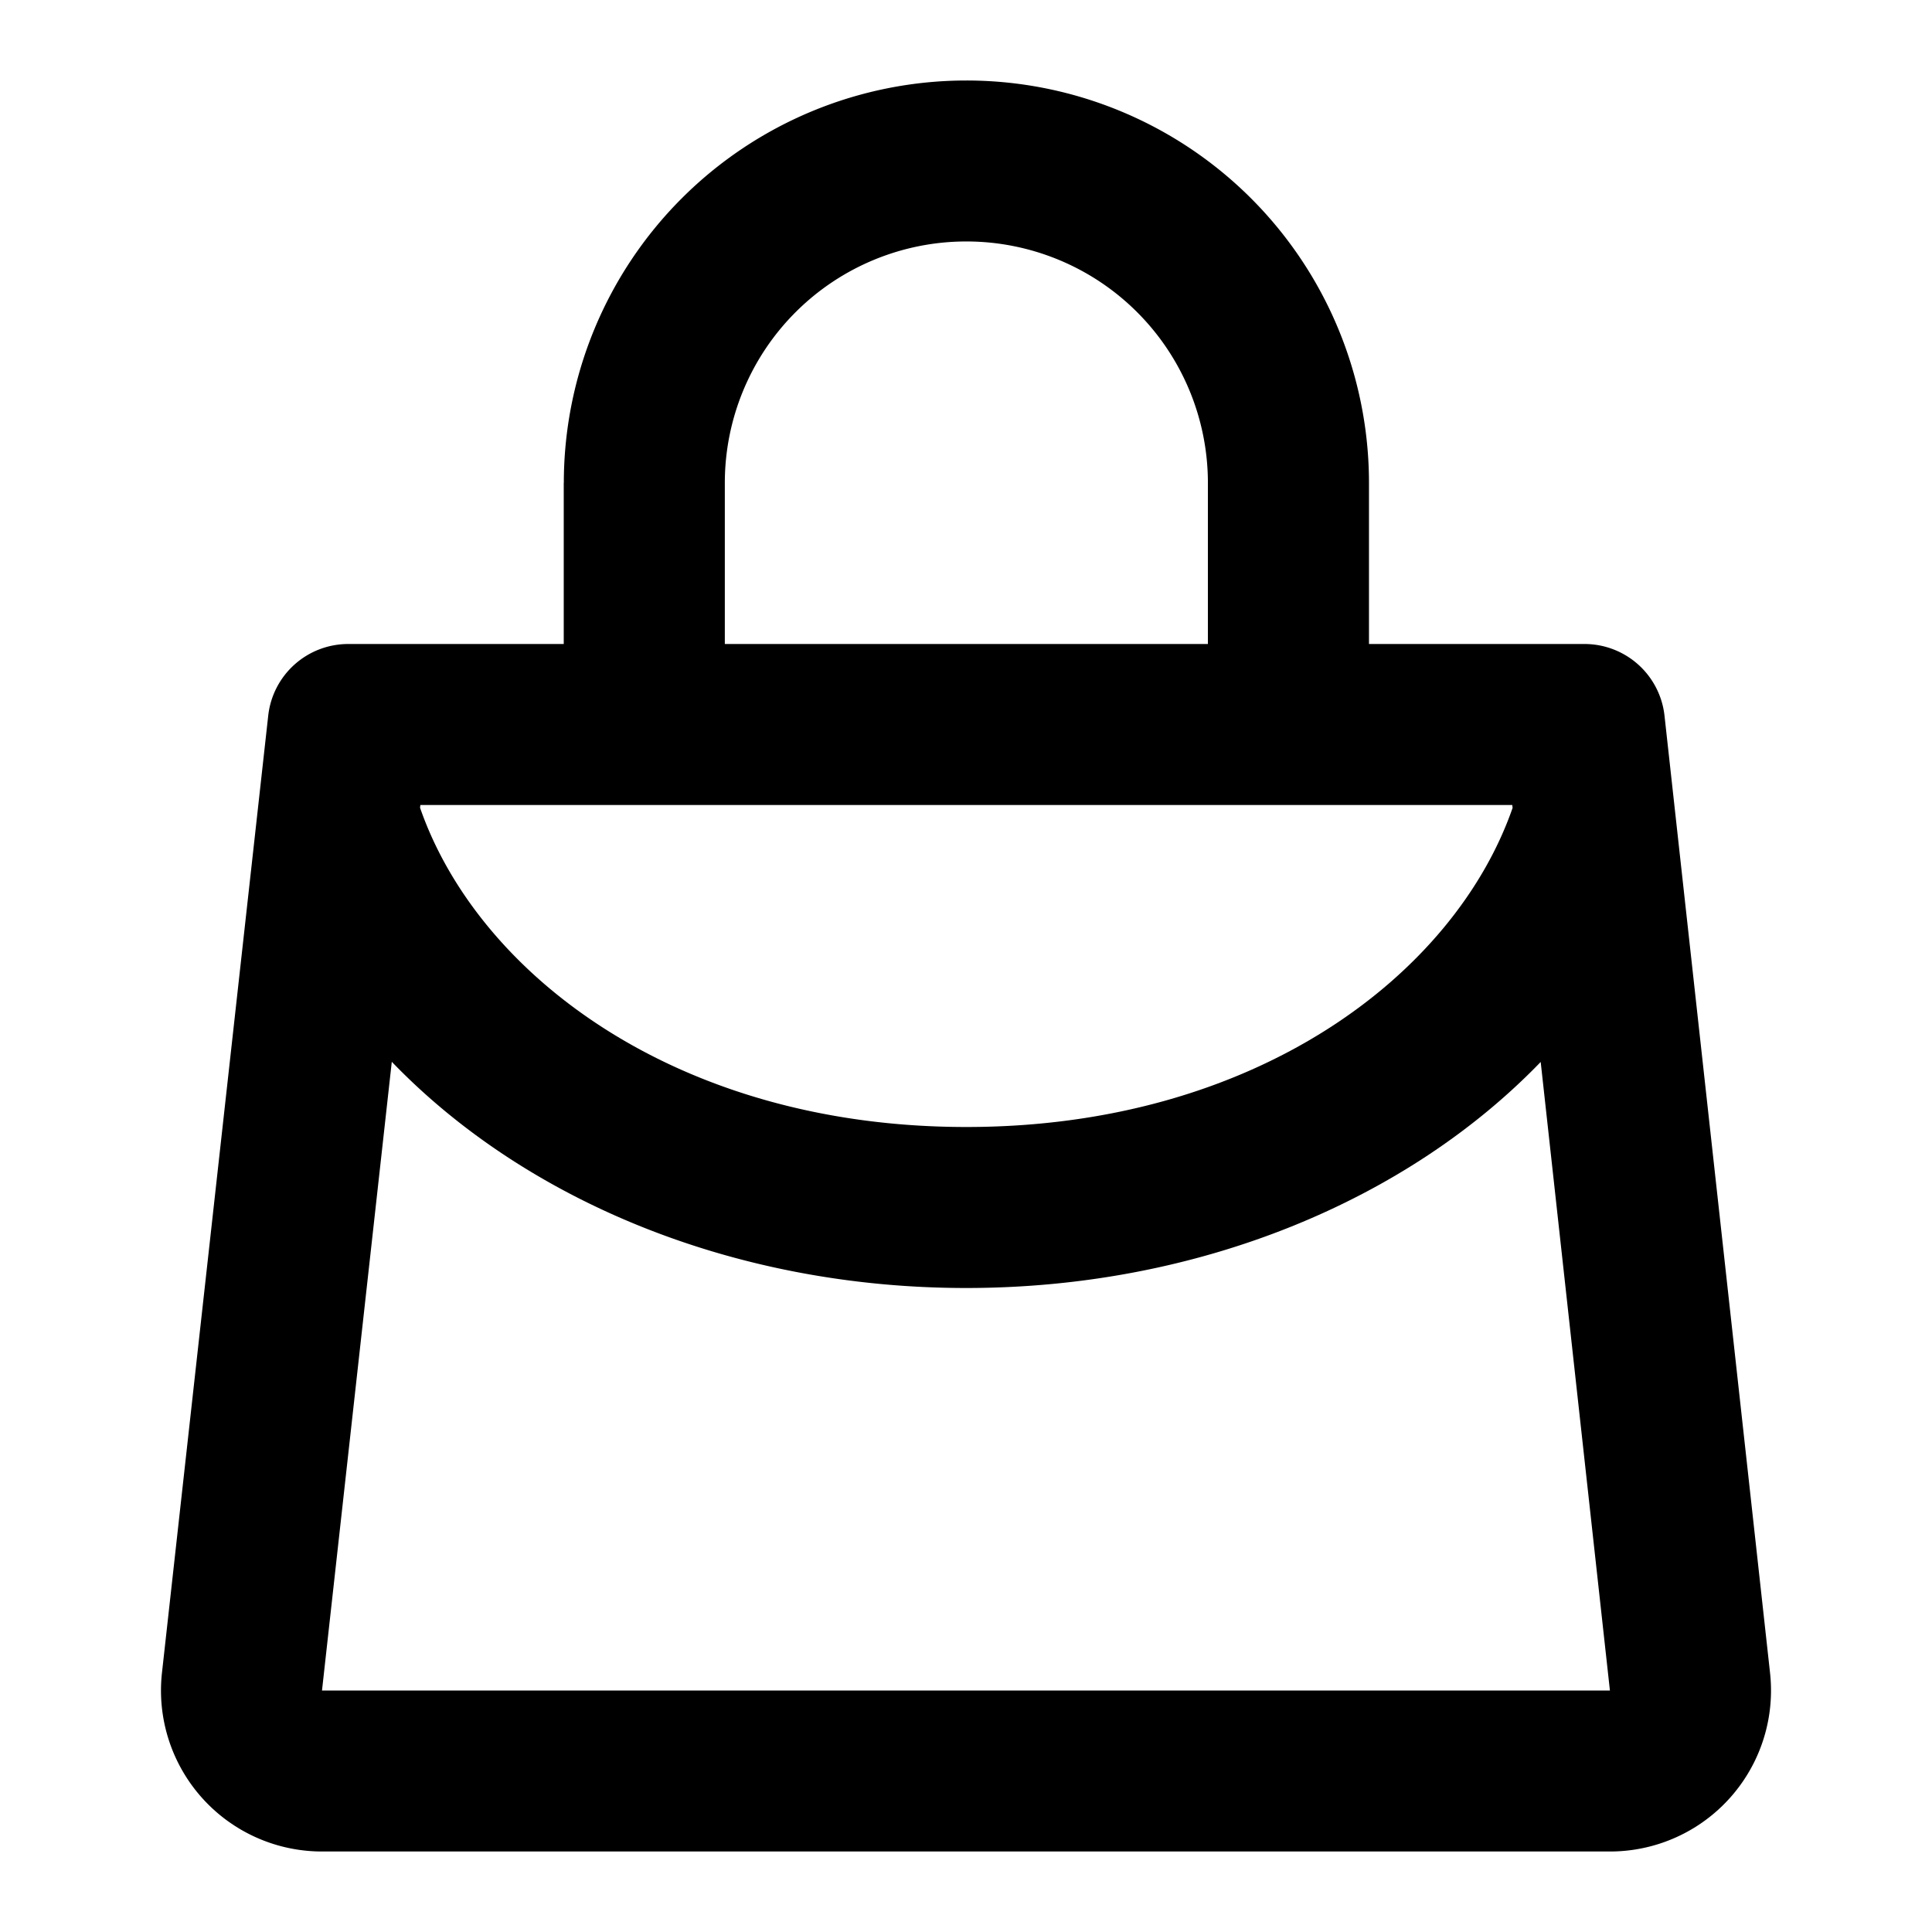 <svg width="24" height="24" viewBox="0 0 24 24" xmlns="http://www.w3.org/2000/svg"><path fill-rule="evenodd" clip-rule="evenodd" d="M7.003 6v2H4.326a1 1 0 0 0-.994.89l-1.32 11.89A2 2 0 0 0 4.001 23h15.998a2 2 0 0 0 1.989-2.22L20.677 8.89a1 1 0 0 0-.995-.89h-2.676V6a5 5 0 0 0-5.002-5 5 5 0 0 0-5 5Zm8.002 2V6a3 3 0 0 0-6.001 0v2h6.001ZM4.001 21h15.998l-.86-7.808C17.491 14.9 14.908 16 12.003 16c-2.906 0-5.49-1.101-7.136-2.81L4 21Zm1.217-10.966L5.222 10h13.564l.004.036C18.07 12.104 15.6 14 12.004 14c-3.595 0-6.068-1.897-6.786-3.966Z"/></svg>